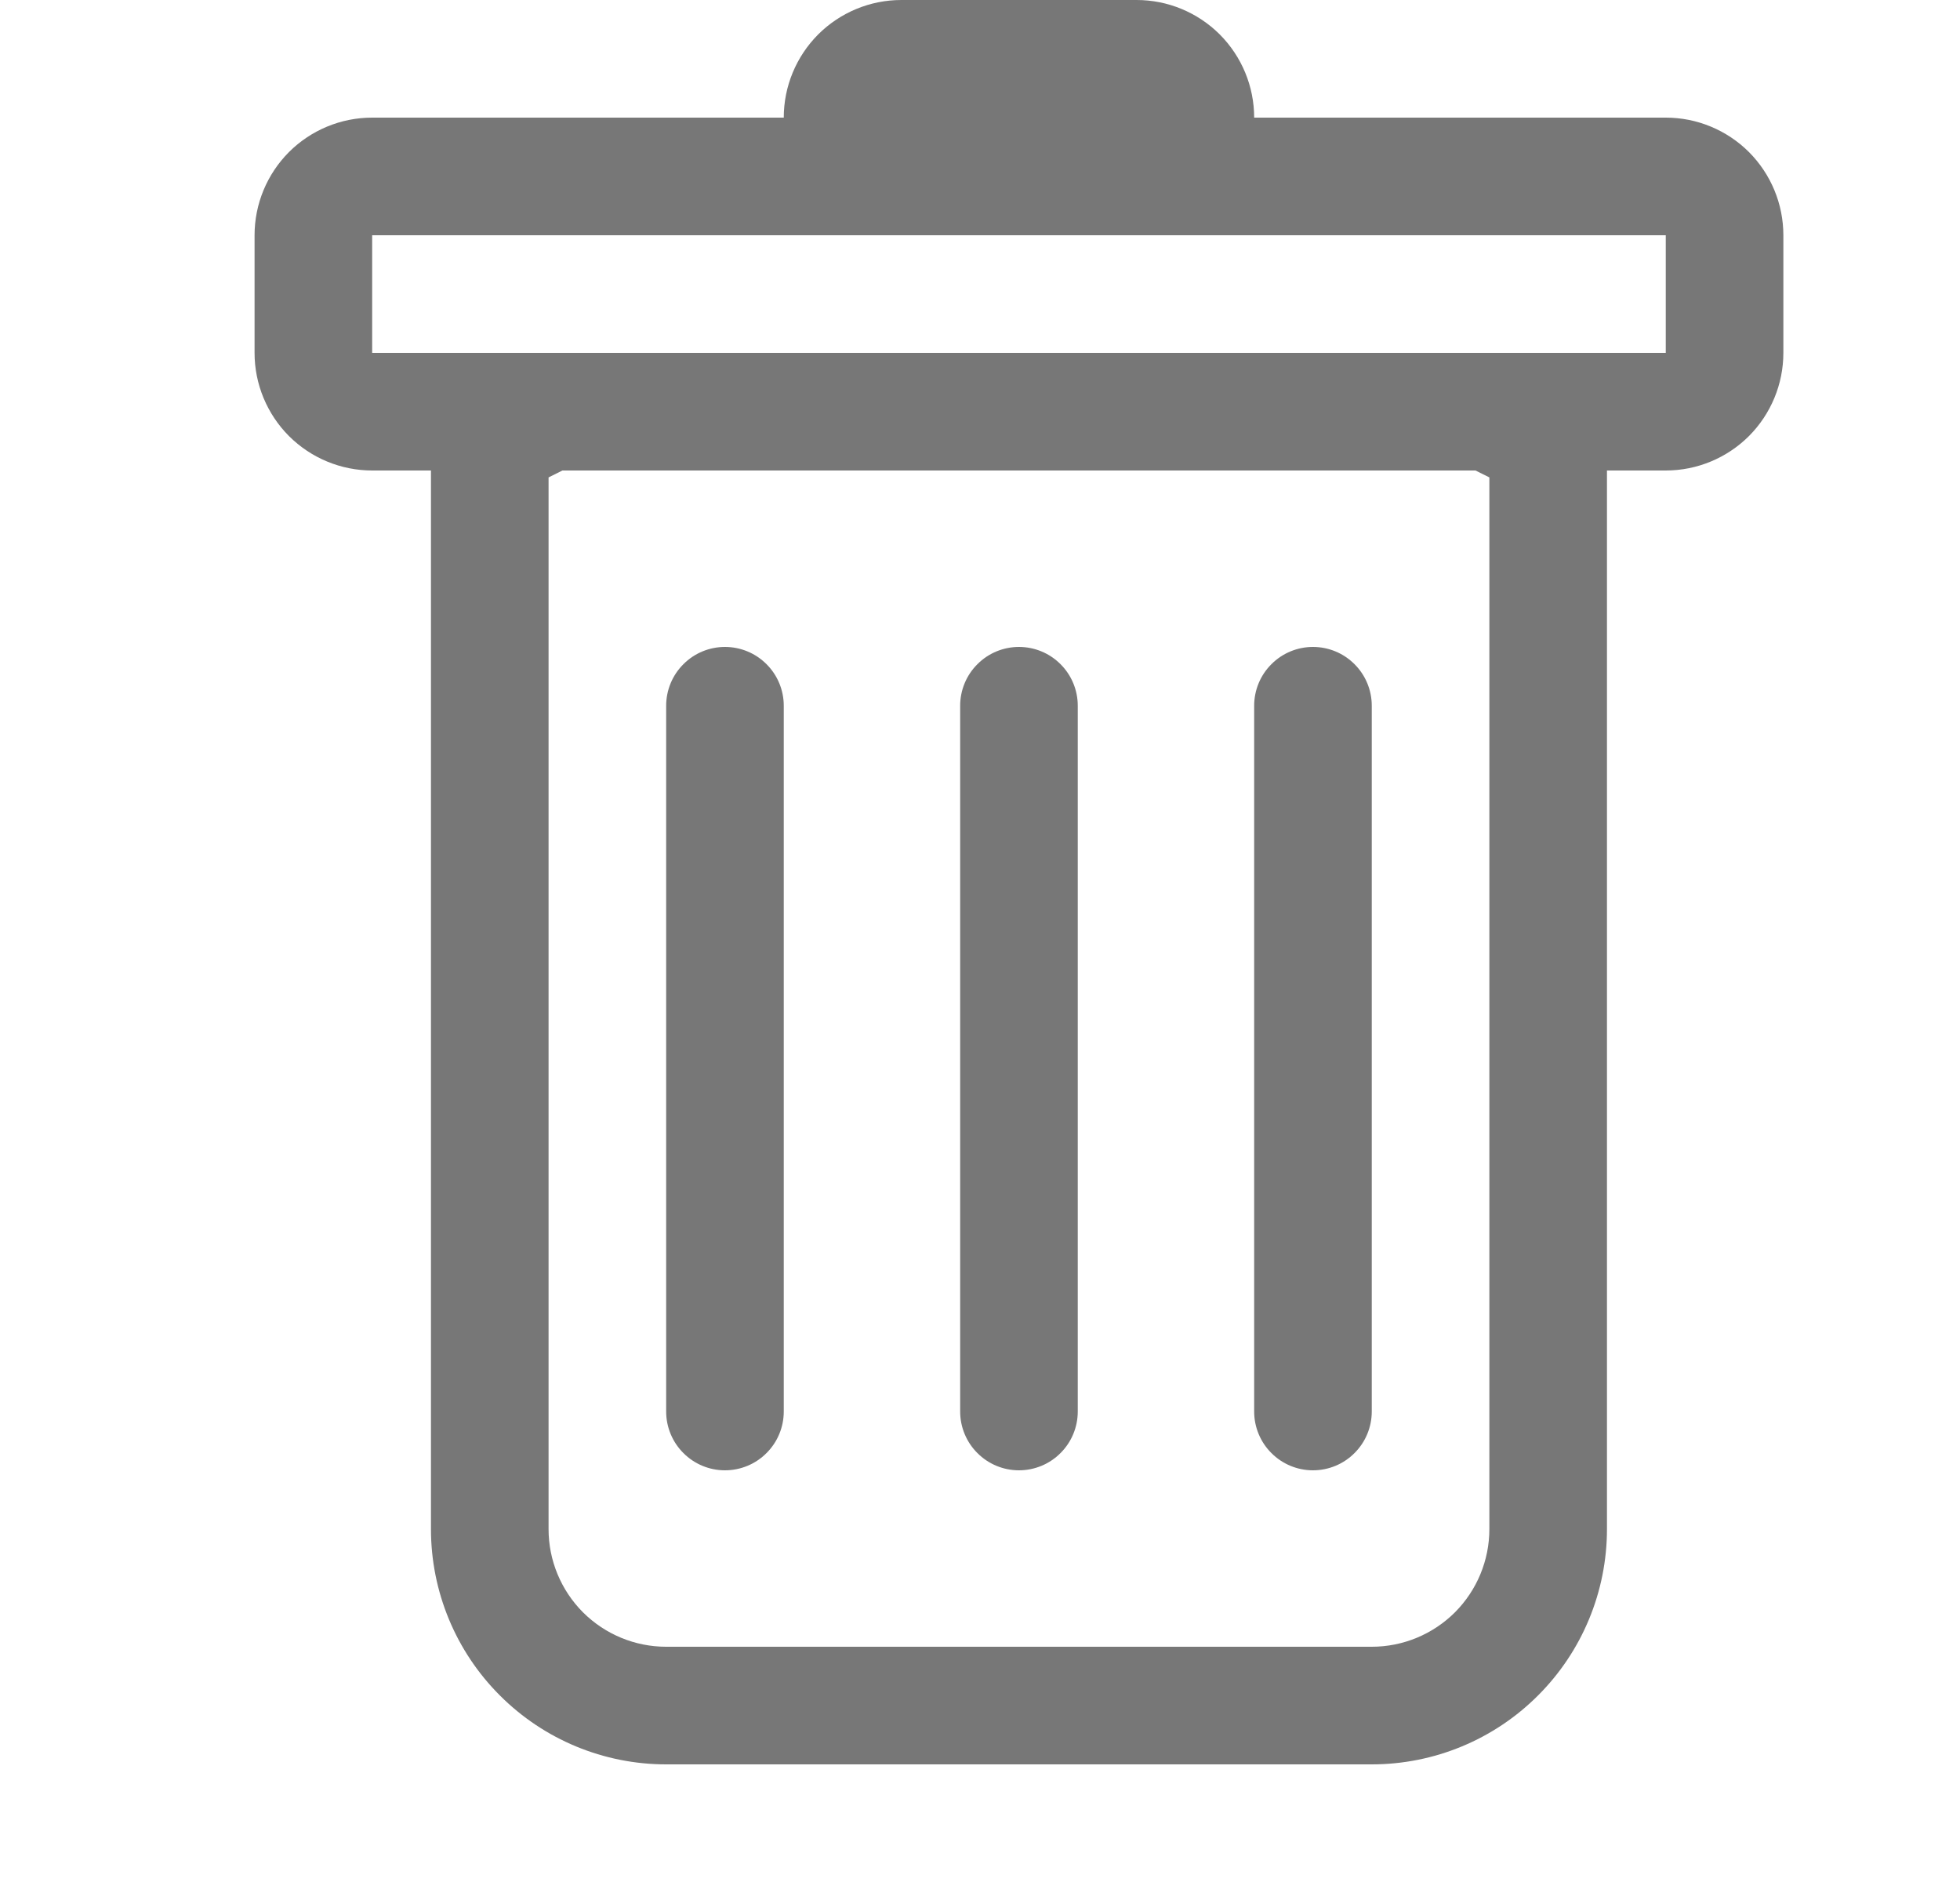 <svg width="25" height="24" viewBox="0 0 25 24" fill="none" xmlns="http://www.w3.org/2000/svg">
<g id="Trash">
<path id="Vector" d="M9.247 8.25C9.446 8.25 9.637 8.329 9.777 8.47C9.918 8.61 9.997 8.801 9.997 9V18C9.997 18.199 9.918 18.39 9.777 18.53C9.637 18.671 9.446 18.75 9.247 18.75C9.048 18.75 8.857 18.671 8.717 18.53C8.576 18.39 8.497 18.199 8.497 18V9C8.497 8.801 8.576 8.61 8.717 8.47C8.857 8.329 9.048 8.25 9.247 8.25ZM12.997 8.25C13.196 8.25 13.387 8.329 13.527 8.47C13.668 8.61 13.747 8.801 13.747 9V18C13.747 18.199 13.668 18.39 13.527 18.53C13.387 18.671 13.196 18.75 12.997 18.75C12.798 18.75 12.607 18.671 12.467 18.53C12.326 18.39 12.247 18.199 12.247 18V9C12.247 8.801 12.326 8.61 12.467 8.47C12.607 8.329 12.798 8.25 12.997 8.25ZM17.497 9C17.497 8.801 17.418 8.61 17.277 8.47C17.137 8.329 16.946 8.25 16.747 8.25C16.548 8.25 16.357 8.329 16.217 8.47C16.076 8.61 15.997 8.801 15.997 9V18C15.997 18.199 16.076 18.39 16.217 18.53C16.357 18.671 16.548 18.75 16.747 18.75C16.946 18.75 17.137 18.671 17.277 18.53C17.418 18.39 17.497 18.199 17.497 18V9Z" fill="#777777"/>
<path id="Vector_2" fill-rule="evenodd" clip-rule="evenodd" d="M22.747 4.5C22.747 4.898 22.589 5.279 22.308 5.561C22.026 5.842 21.645 6 21.247 6H20.497V19.5C20.497 20.296 20.181 21.059 19.618 21.621C19.056 22.184 18.293 22.5 17.497 22.5H8.497C7.701 22.5 6.938 22.184 6.376 21.621C5.813 21.059 5.497 20.296 5.497 19.5V6H4.747C4.349 6 3.968 5.842 3.686 5.561C3.405 5.279 3.247 4.898 3.247 4.5V3C3.247 2.602 3.405 2.221 3.686 1.939C3.968 1.658 4.349 1.5 4.747 1.5H9.997C9.997 1.102 10.155 0.721 10.436 0.439C10.718 0.158 11.099 0 11.497 0L14.497 0C14.895 0 15.276 0.158 15.558 0.439C15.839 0.721 15.997 1.102 15.997 1.5H21.247C21.645 1.5 22.026 1.658 22.308 1.939C22.589 2.221 22.747 2.602 22.747 3V4.5ZM7.174 6L6.997 6.088V19.5C6.997 19.898 7.155 20.279 7.436 20.561C7.718 20.842 8.099 21 8.497 21H17.497C17.895 21 18.276 20.842 18.558 20.561C18.839 20.279 18.997 19.898 18.997 19.5V6.088L18.82 6H7.174ZM4.747 4.5V3H21.247V4.5H4.747Z" fill="#777777"/>
</g>
</svg>
